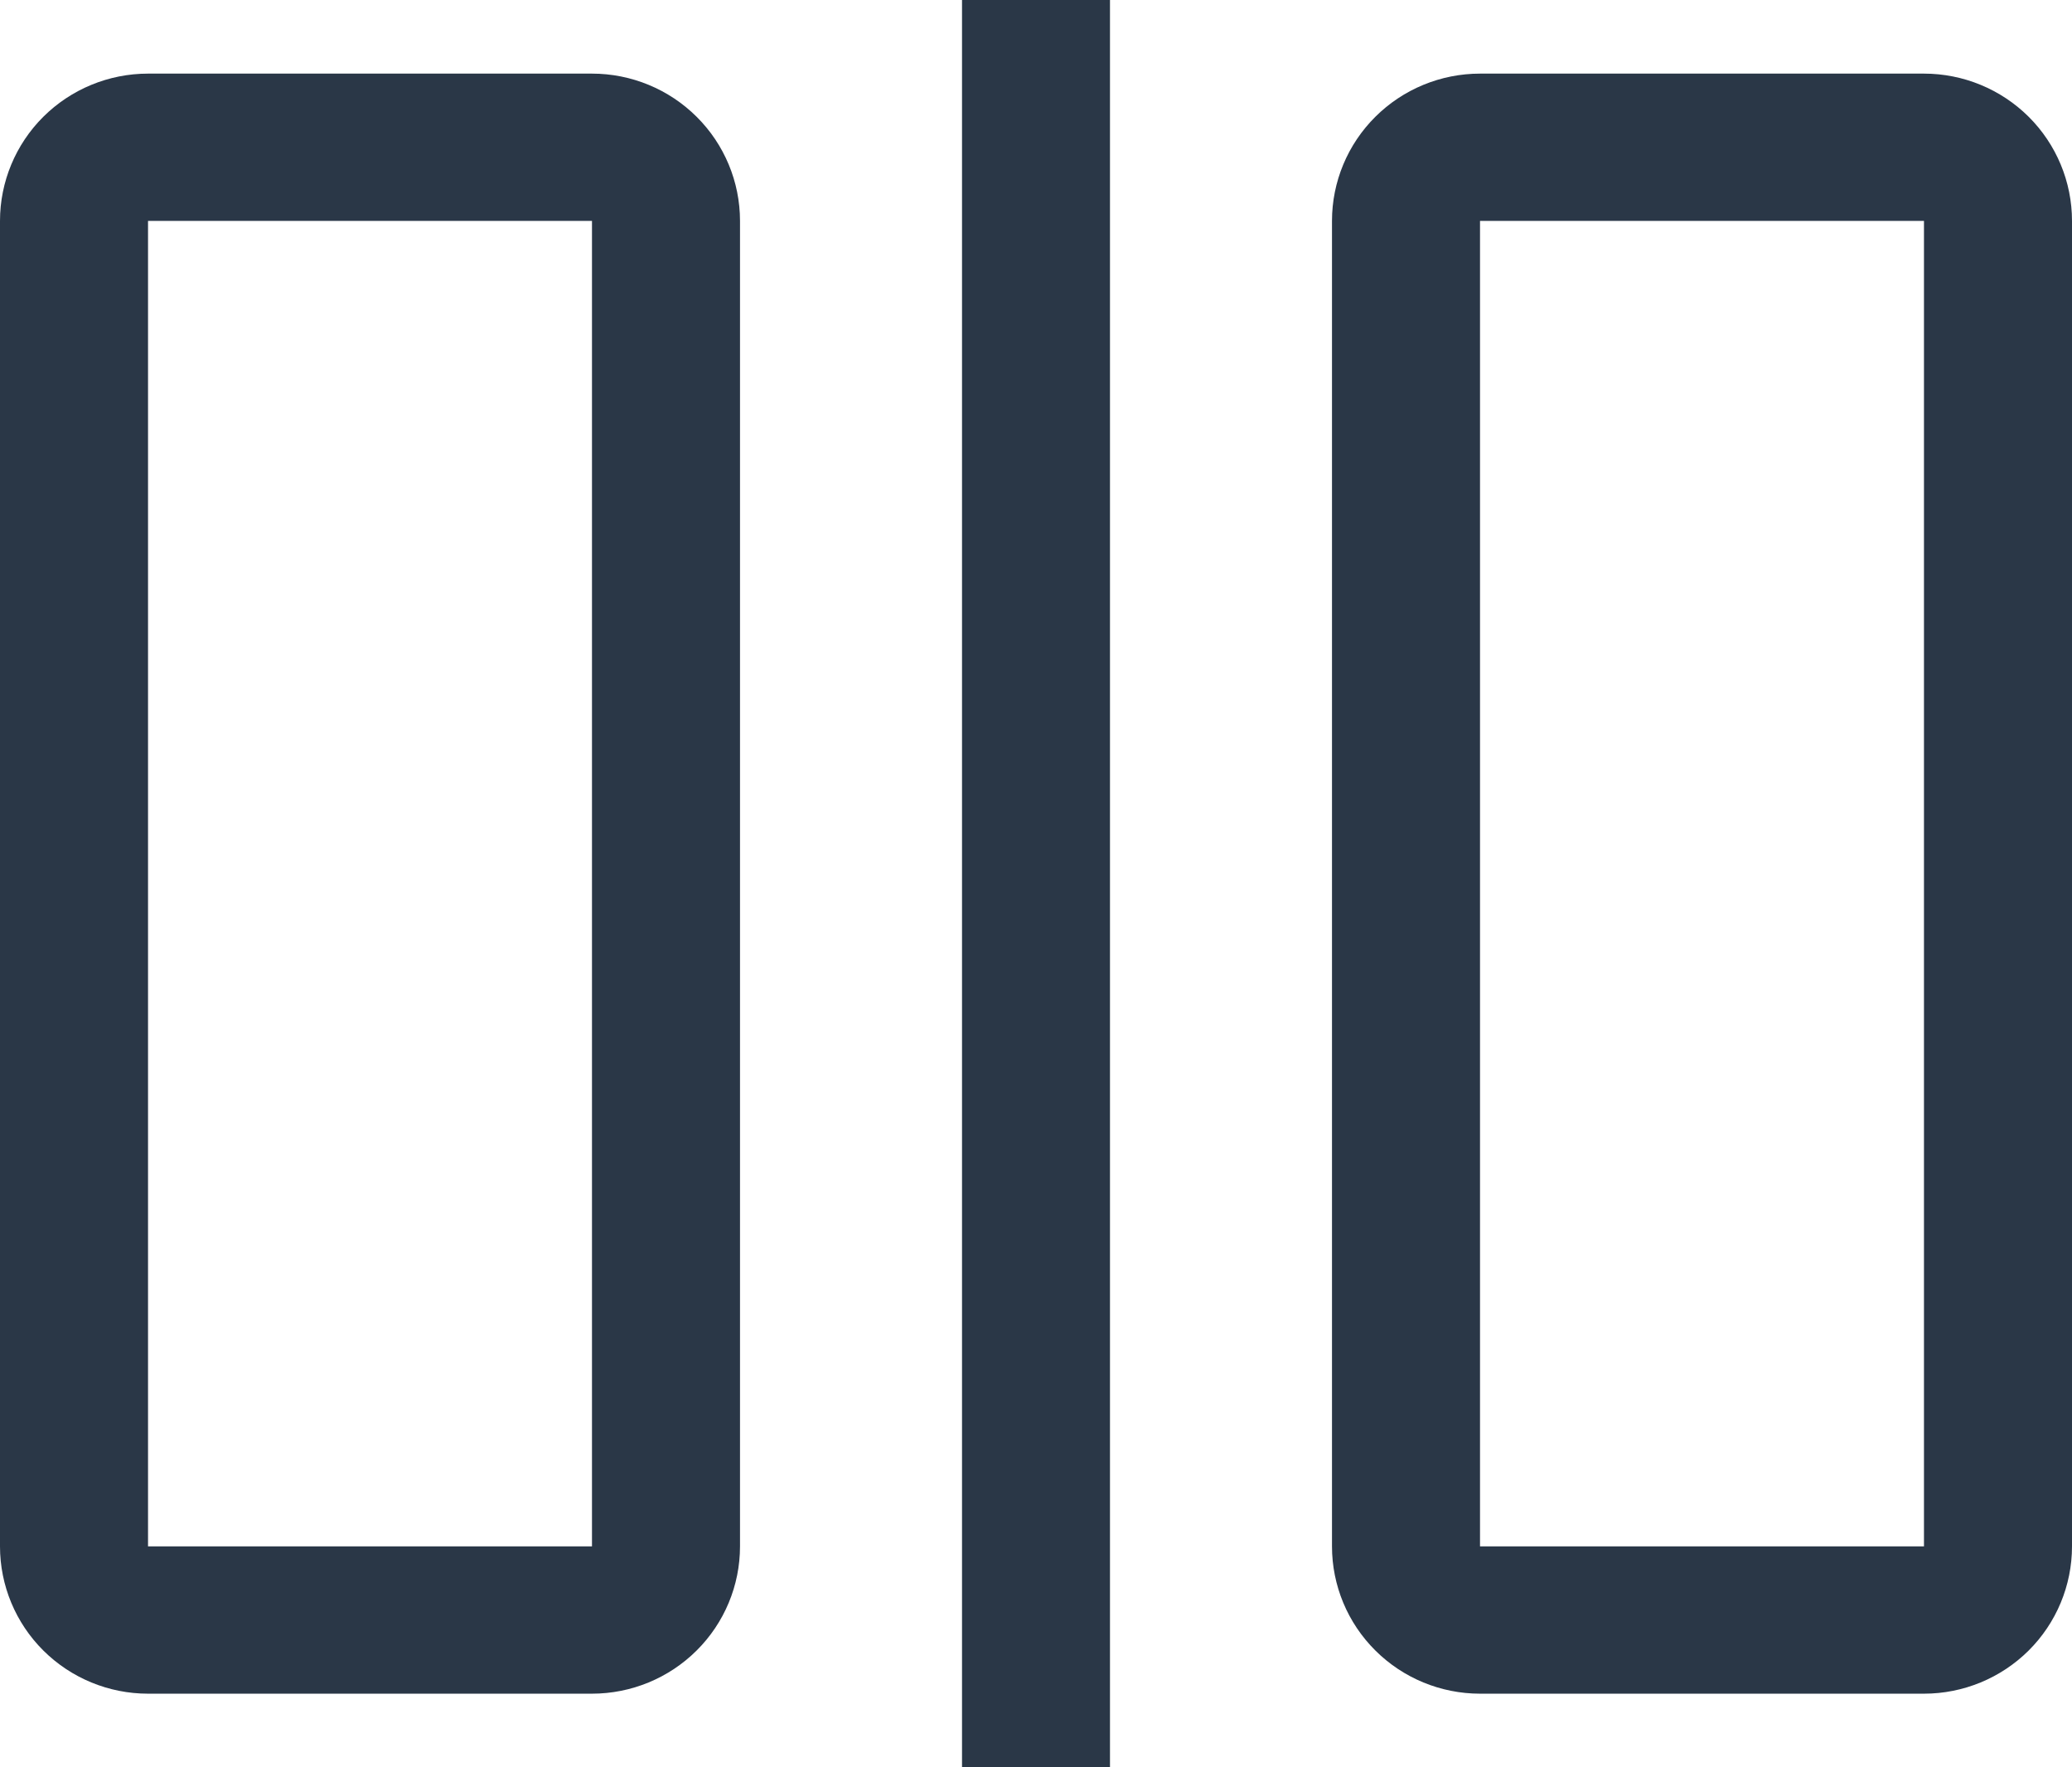 <svg width="34" height="29" viewBox="0 0 34 29" fill="none" xmlns="http://www.w3.org/2000/svg">
<path d="M15.786 0H18.214V29H15.786V0ZM9.714 3.625V25.375H2.429V3.625H9.714ZM9.714 1.208H2.429C1.784 1.208 1.167 1.463 0.711 1.916C0.256 2.369 0 2.984 0 3.625V25.375C0 26.016 0.256 26.631 0.711 27.084C1.167 27.537 1.784 27.792 2.429 27.792H9.714C10.358 27.792 10.976 27.537 11.431 27.084C11.887 26.631 12.143 26.016 12.143 25.375V3.625C12.143 2.984 11.887 2.369 11.431 1.916C10.976 1.463 10.358 1.208 9.714 1.208ZM31.571 3.625V25.375H24.286V3.625H31.571ZM31.571 1.208H24.286C23.642 1.208 23.024 1.463 22.569 1.916C22.113 2.369 21.857 2.984 21.857 3.625V25.375C21.857 26.016 22.113 26.631 22.569 27.084C23.024 27.537 23.642 27.792 24.286 27.792H31.571C32.215 27.792 32.833 27.537 33.289 27.084C33.744 26.631 34 26.016 34 25.375V3.625C34 2.984 33.744 2.369 33.289 1.916C32.833 1.463 32.215 1.208 31.571 1.208Z" fill="#2A3747"/>
</svg>
